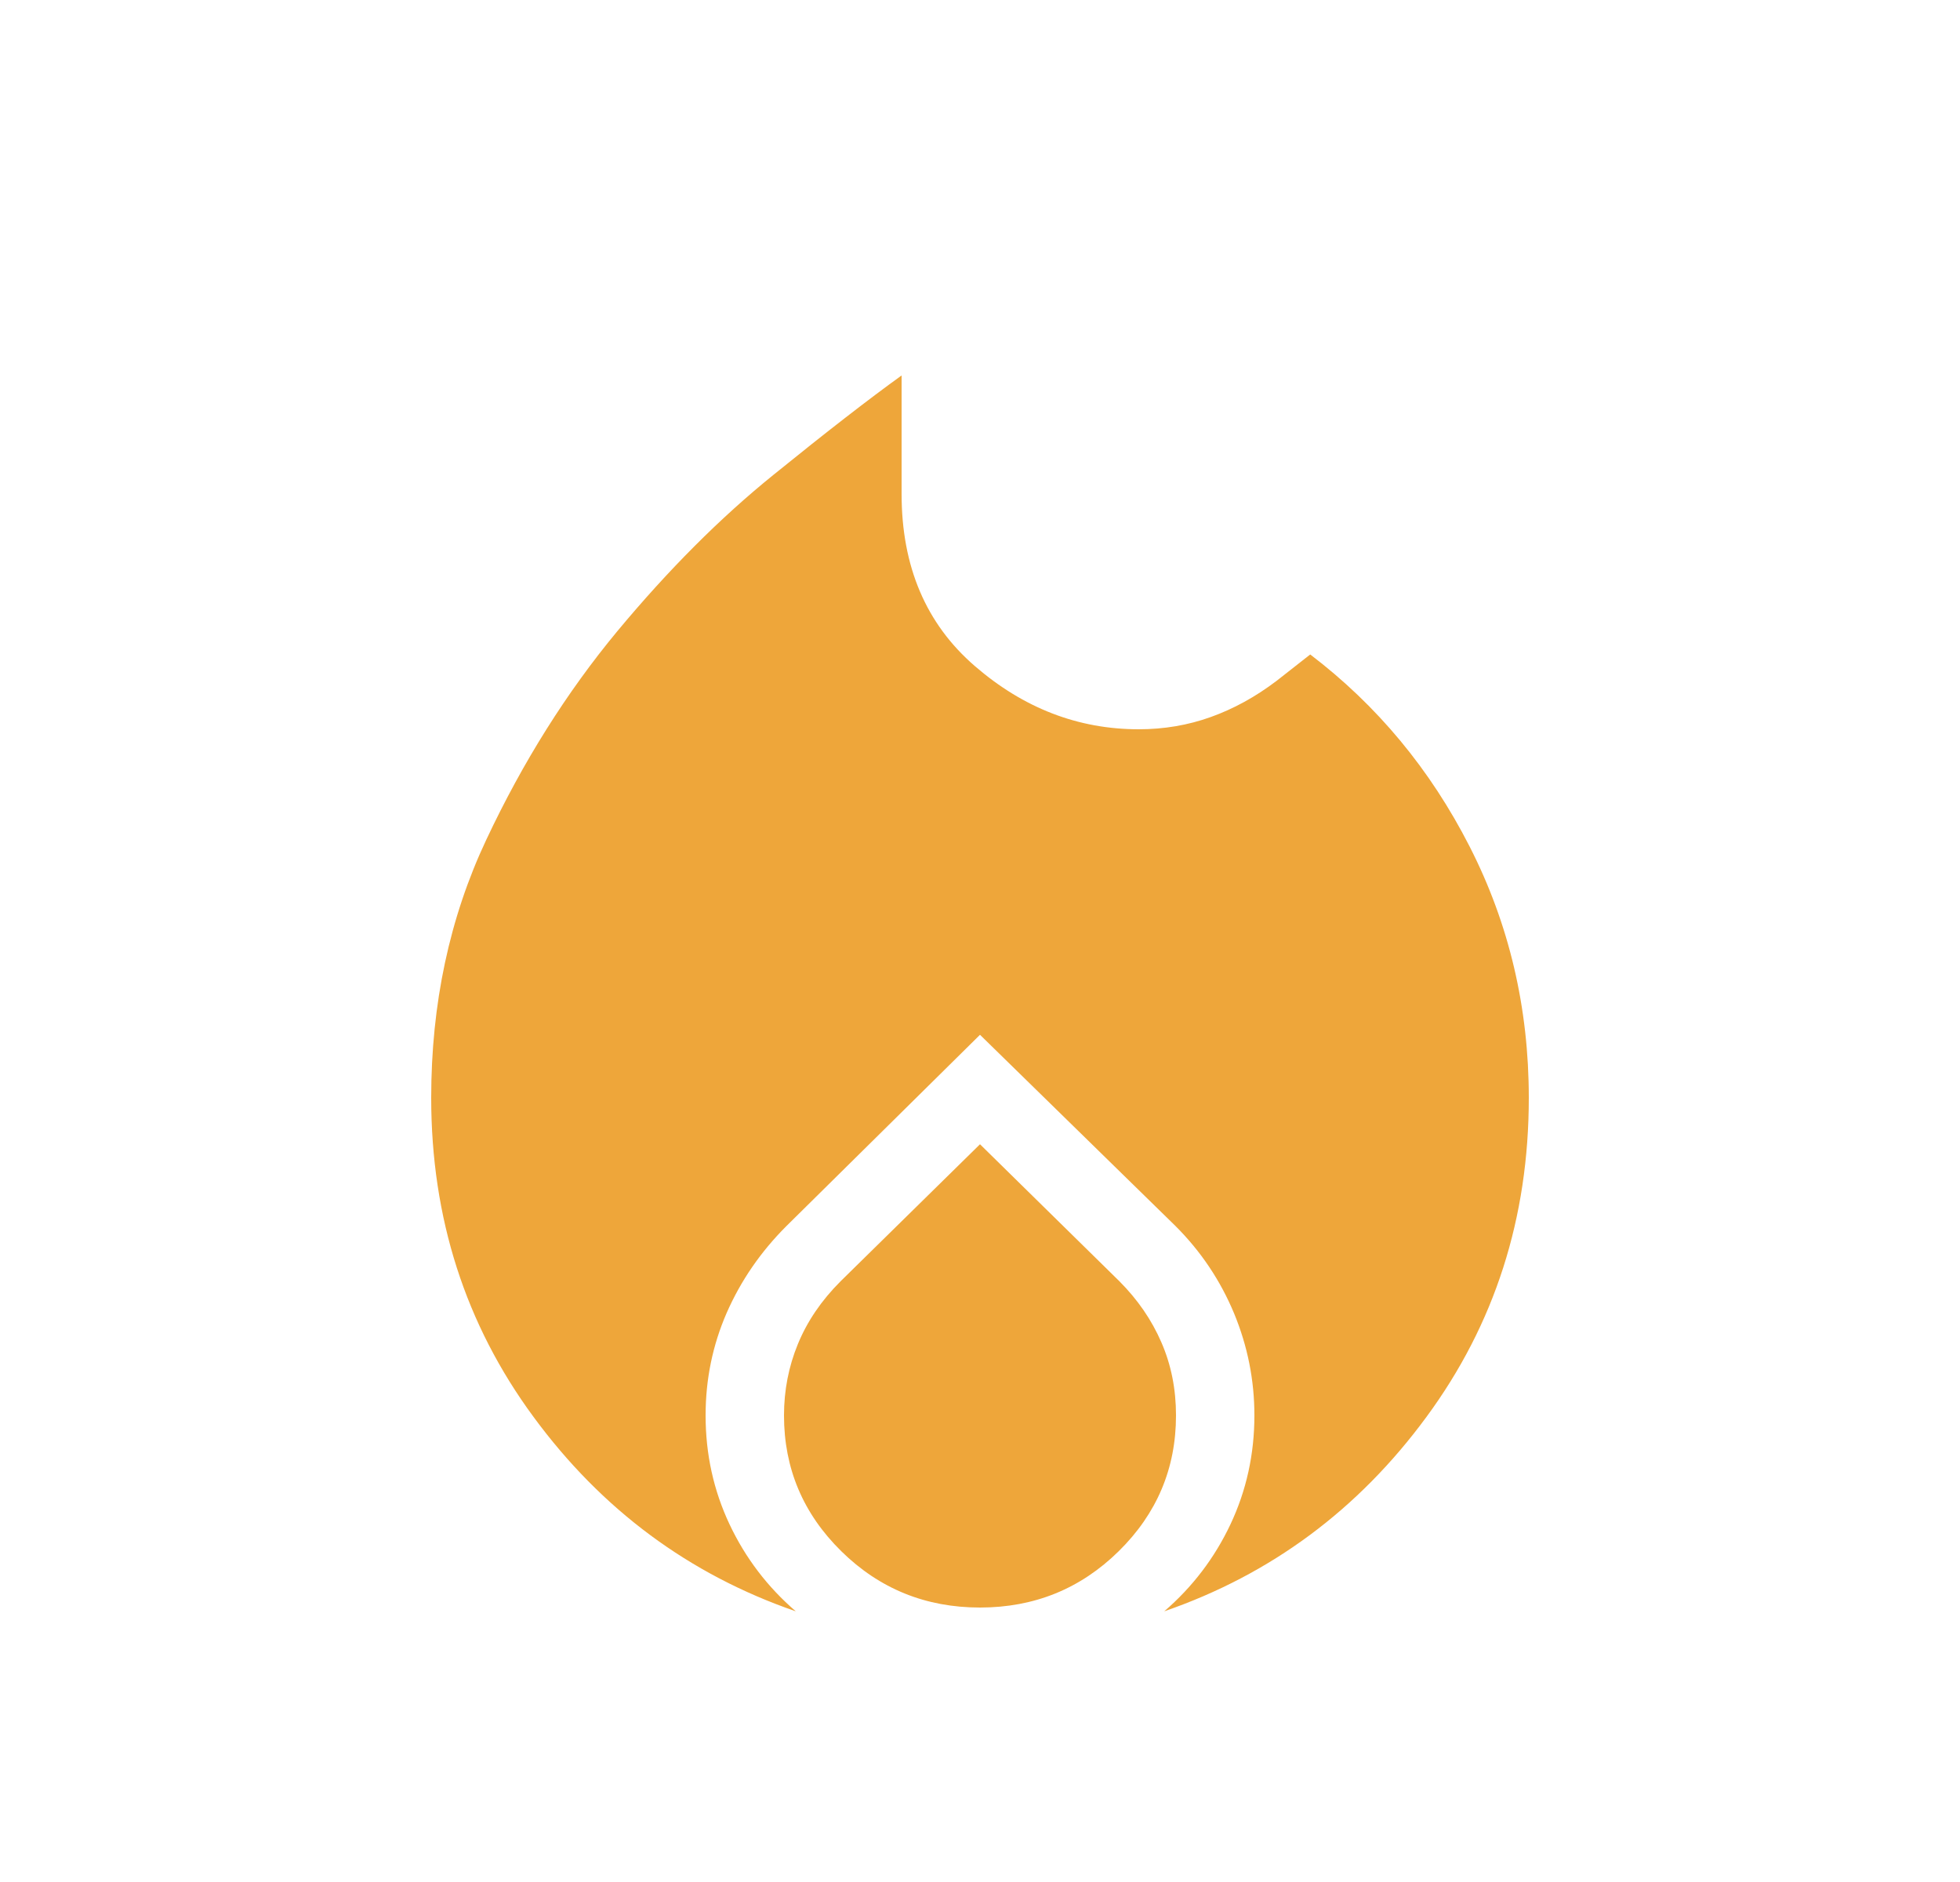 <svg width="25" height="24" viewBox="0 0 25 24" fill="none" xmlns="http://www.w3.org/2000/svg">
<mask id="mask0_1_95" style="mask-type:alpha" maskUnits="userSpaceOnUse" x="0" y="0" width="25" height="24">
<path d="M0.5 0H24.5V24H0.5V0Z" fill="#D9D9D9"/>
</mask>
<g mask="url(#mask0_1_95)">
<path d="M5.5 14C5.5 12.801 5.734 11.704 6.202 10.71C6.67 9.715 7.228 8.828 7.875 8.048C8.523 7.269 9.186 6.604 9.866 6.055C10.545 5.505 11.09 5.083 11.5 4.788V6.3C11.5 7.224 11.811 7.955 12.433 8.493C13.055 9.031 13.752 9.3 14.525 9.3C14.847 9.3 15.153 9.248 15.443 9.144C15.734 9.04 16.013 8.887 16.281 8.684L16.712 8.346C17.565 8.995 18.244 9.812 18.746 10.797C19.249 11.782 19.5 12.85 19.5 14C19.5 15.531 19.065 16.888 18.194 18.07C17.324 19.253 16.209 20.079 14.85 20.548C15.21 20.238 15.492 19.868 15.695 19.438C15.898 19.007 16 18.545 16 18.05C16 17.601 15.914 17.168 15.741 16.749C15.567 16.331 15.318 15.958 14.992 15.633L12.5 13.196L10.033 15.633C9.703 15.962 9.449 16.332 9.269 16.742C9.09 17.153 9 17.588 9 18.05C9 18.545 9.102 19.007 9.305 19.438C9.508 19.868 9.79 20.238 10.15 20.548C8.791 20.079 7.676 19.253 6.806 18.07C5.935 16.888 5.5 15.531 5.5 14ZM12.5 14.592L14.279 16.34C14.511 16.573 14.689 16.831 14.813 17.117C14.938 17.403 15 17.714 15 18.05C15 18.726 14.756 19.303 14.269 19.782C13.782 20.261 13.192 20.5 12.5 20.5C11.808 20.5 11.218 20.261 10.731 19.782C10.244 19.303 10 18.726 10 18.05C10 17.731 10.059 17.427 10.177 17.14C10.295 16.852 10.476 16.585 10.721 16.34L12.5 14.592Z" fill="#EEA63A"/>
</g>
</svg>
